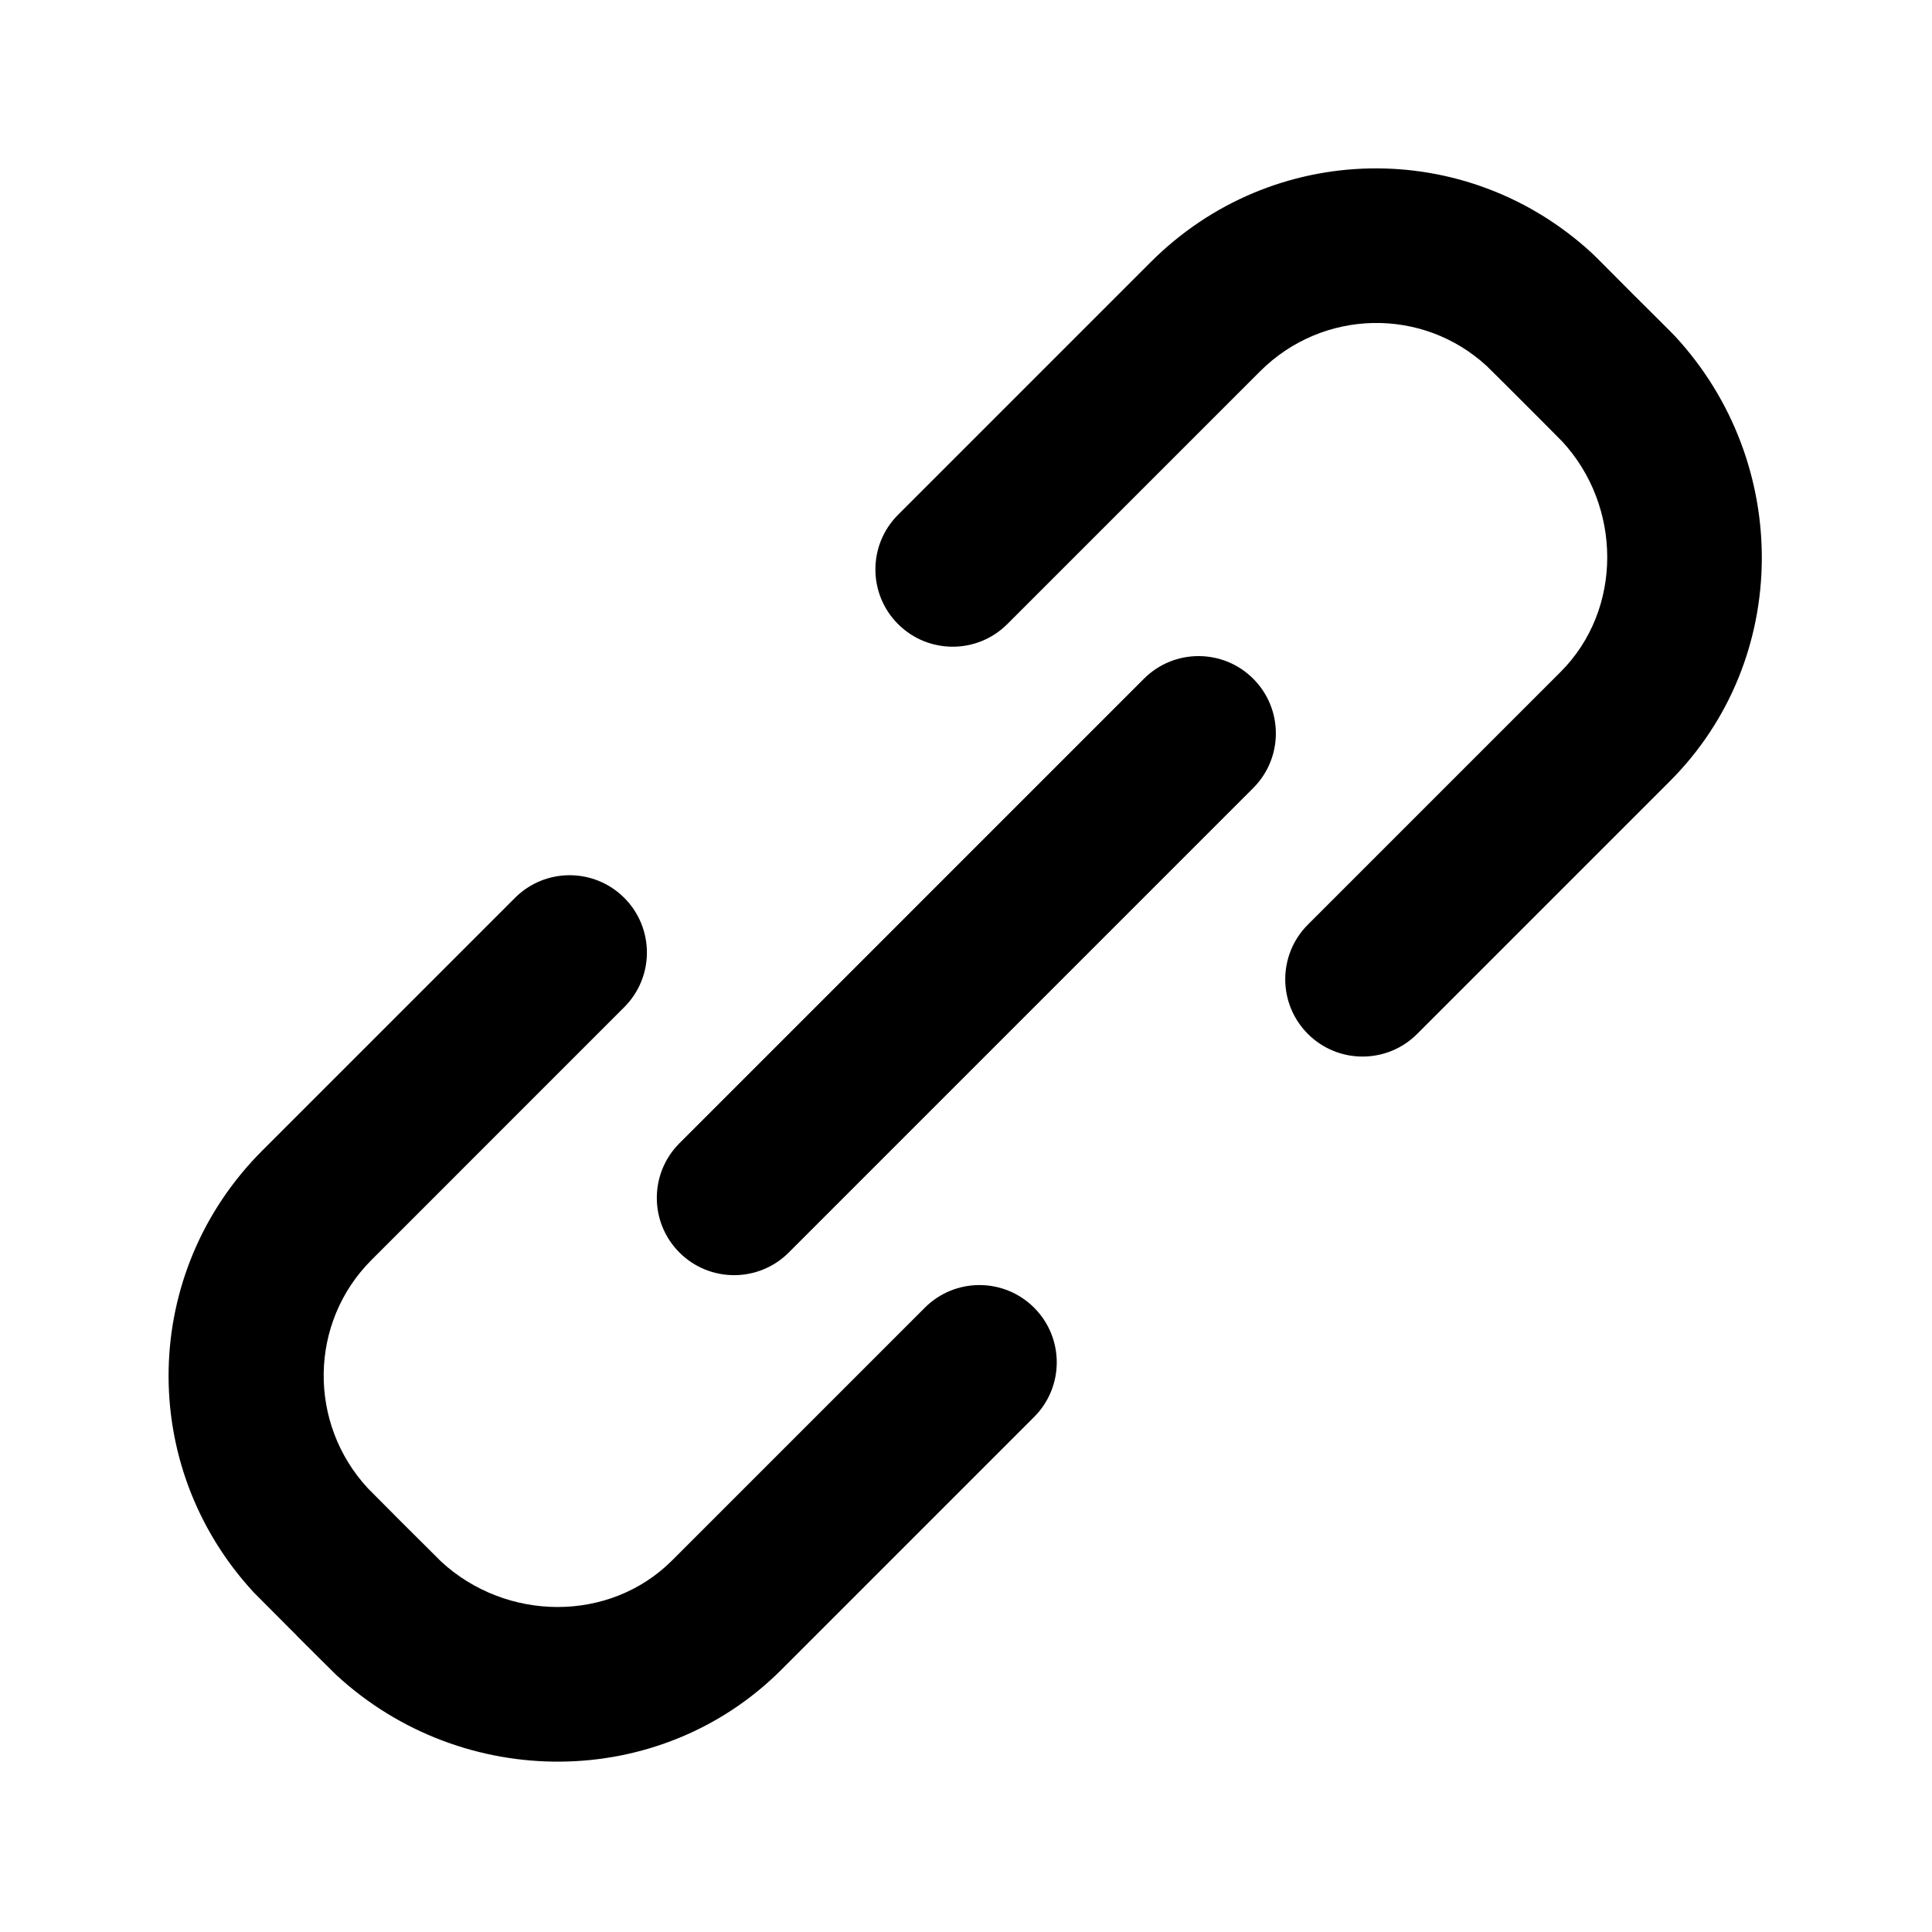 <?xml version="1.0" encoding="utf-8"?>
<!-- Generator: Adobe Illustrator 16.0.0, SVG Export Plug-In . SVG Version: 6.00 Build 0)  -->
<!DOCTYPE svg PUBLIC "-//W3C//DTD SVG 1.1//EN" "http://www.w3.org/Graphics/SVG/1.1/DTD/svg11.dtd">
<svg version="1.1" xmlns="http://www.w3.org/2000/svg" xmlns:xlink="http://www.w3.org/1999/xlink" x="0px" y="0px" width="100px"
	 height="100px" viewBox="0 0 100 100" enable-background="new 0 0 100 100" xml:space="preserve">
<g id="Layer_3" display="none">
	<circle display="inline" fill="none" stroke="#000000" stroke-width="0.25" stroke-miterlimit="10" cx="50" cy="49.5" r="17.5"/>
	<polyline display="inline" opacity="0.15" points="95,5 5,5 5,95 95,95 	"/>
	<circle display="inline" fill="none" stroke="#000000" stroke-width="0.25" stroke-miterlimit="10" cx="50" cy="50" r="26"/>
	<circle display="inline" fill="none" stroke="#000000" stroke-width="0.25" stroke-miterlimit="10" cx="50" cy="50" r="34"/>
	<circle display="inline" fill="none" stroke="#000000" stroke-width="0.25" stroke-miterlimit="10" cx="50" cy="49.5" r="9"/>
	<path display="inline" fill="none" stroke="#000000" stroke-width="0.25" stroke-miterlimit="10" d="M0,50C0,22.386,22.389,0,50,0
		c27.612,0,50,22.386,50,50"/>
	<path display="inline" fill="none" stroke="#000000" stroke-width="0.25" stroke-miterlimit="10" d="M100,50
		c0,27.614-22.388,50-50,50C22.389,100,0,77.614,0,50"/>
</g>
<g id="Your_Icon">
</g>
<g id="Layer_4">
	<path d="M64.867,40.788L40.825,64.831c-1.562,1.562-4.095,1.562-5.657,0c-1.562-1.562-1.562-4.095,0-5.657L59.21,35.131
		c1.562-1.562,4.095-1.562,5.656,0C66.429,36.693,66.429,39.226,64.867,40.788z"/>
	<path d="M47.869,67.686L34.787,80.768c-3.24,3.24-8.588,3.167-11.951,0.061c-0.174-0.169-1.858-1.85-2.071-2.062
		c-0.534-0.536-1.595-1.599-1.727-1.736c-3.107-3.362-3.047-8.578,0.192-11.818L32.312,52.13c1.562-1.562,1.562-4.095,0-5.657
		s-4.095-1.562-5.656,0L13.574,59.555c-6.289,6.289-6.485,16.325-0.441,22.867c0.09,0.096,1.254,1.262,1.861,1.869
		c0.001,0.001,0.002,0.002,0.004,0.003c0.013,0.013,0.049,0.049,0.096,0.096c0.137,0.137,0.232,0.233,0.257,0.257
		c0.003,0.003,0.003,0.011,0.007,0.014c0.609,0.607,1.943,1.94,2.041,2.03c6.541,6.043,16.756,6.022,23.046-0.267l13.081-13.082
		c1.562-1.562,1.562-4.094,0-5.656C51.963,66.125,49.431,66.124,47.869,67.686z"/>
	<path d="M84.47,15.174c-0.06-0.06-0.122-0.122-0.177-0.177c0,0-0.001,0-0.001-0.001c-0.758-0.758-1.731-1.746-1.878-1.878
		c-6.527-6.036-16.56-5.845-22.851,0.446L46.482,26.646c-1.562,1.562-1.562,4.094,0,5.656c1.562,1.562,4.096,1.562,5.657,0
		L65.22,19.222c3.241-3.241,8.412-3.345,11.742-0.268c0.208,0.199,1.414,1.404,1.869,1.859c0.455,0.456,1.838,1.839,2.036,2.046
		c3.077,3.33,3.149,8.678-0.091,11.919L67.695,47.859c-1.562,1.562-1.561,4.095,0.001,5.657s4.095,1.562,5.656,0l13.081-13.082
		c6.291-6.291,6.307-16.5,0.27-23.028c-0.132-0.146-1.297-1.297-2.055-2.055c0,0-0.001-0.001-0.002-0.001
		C84.591,15.296,84.529,15.233,84.47,15.174z"/>
</g>
</svg>
